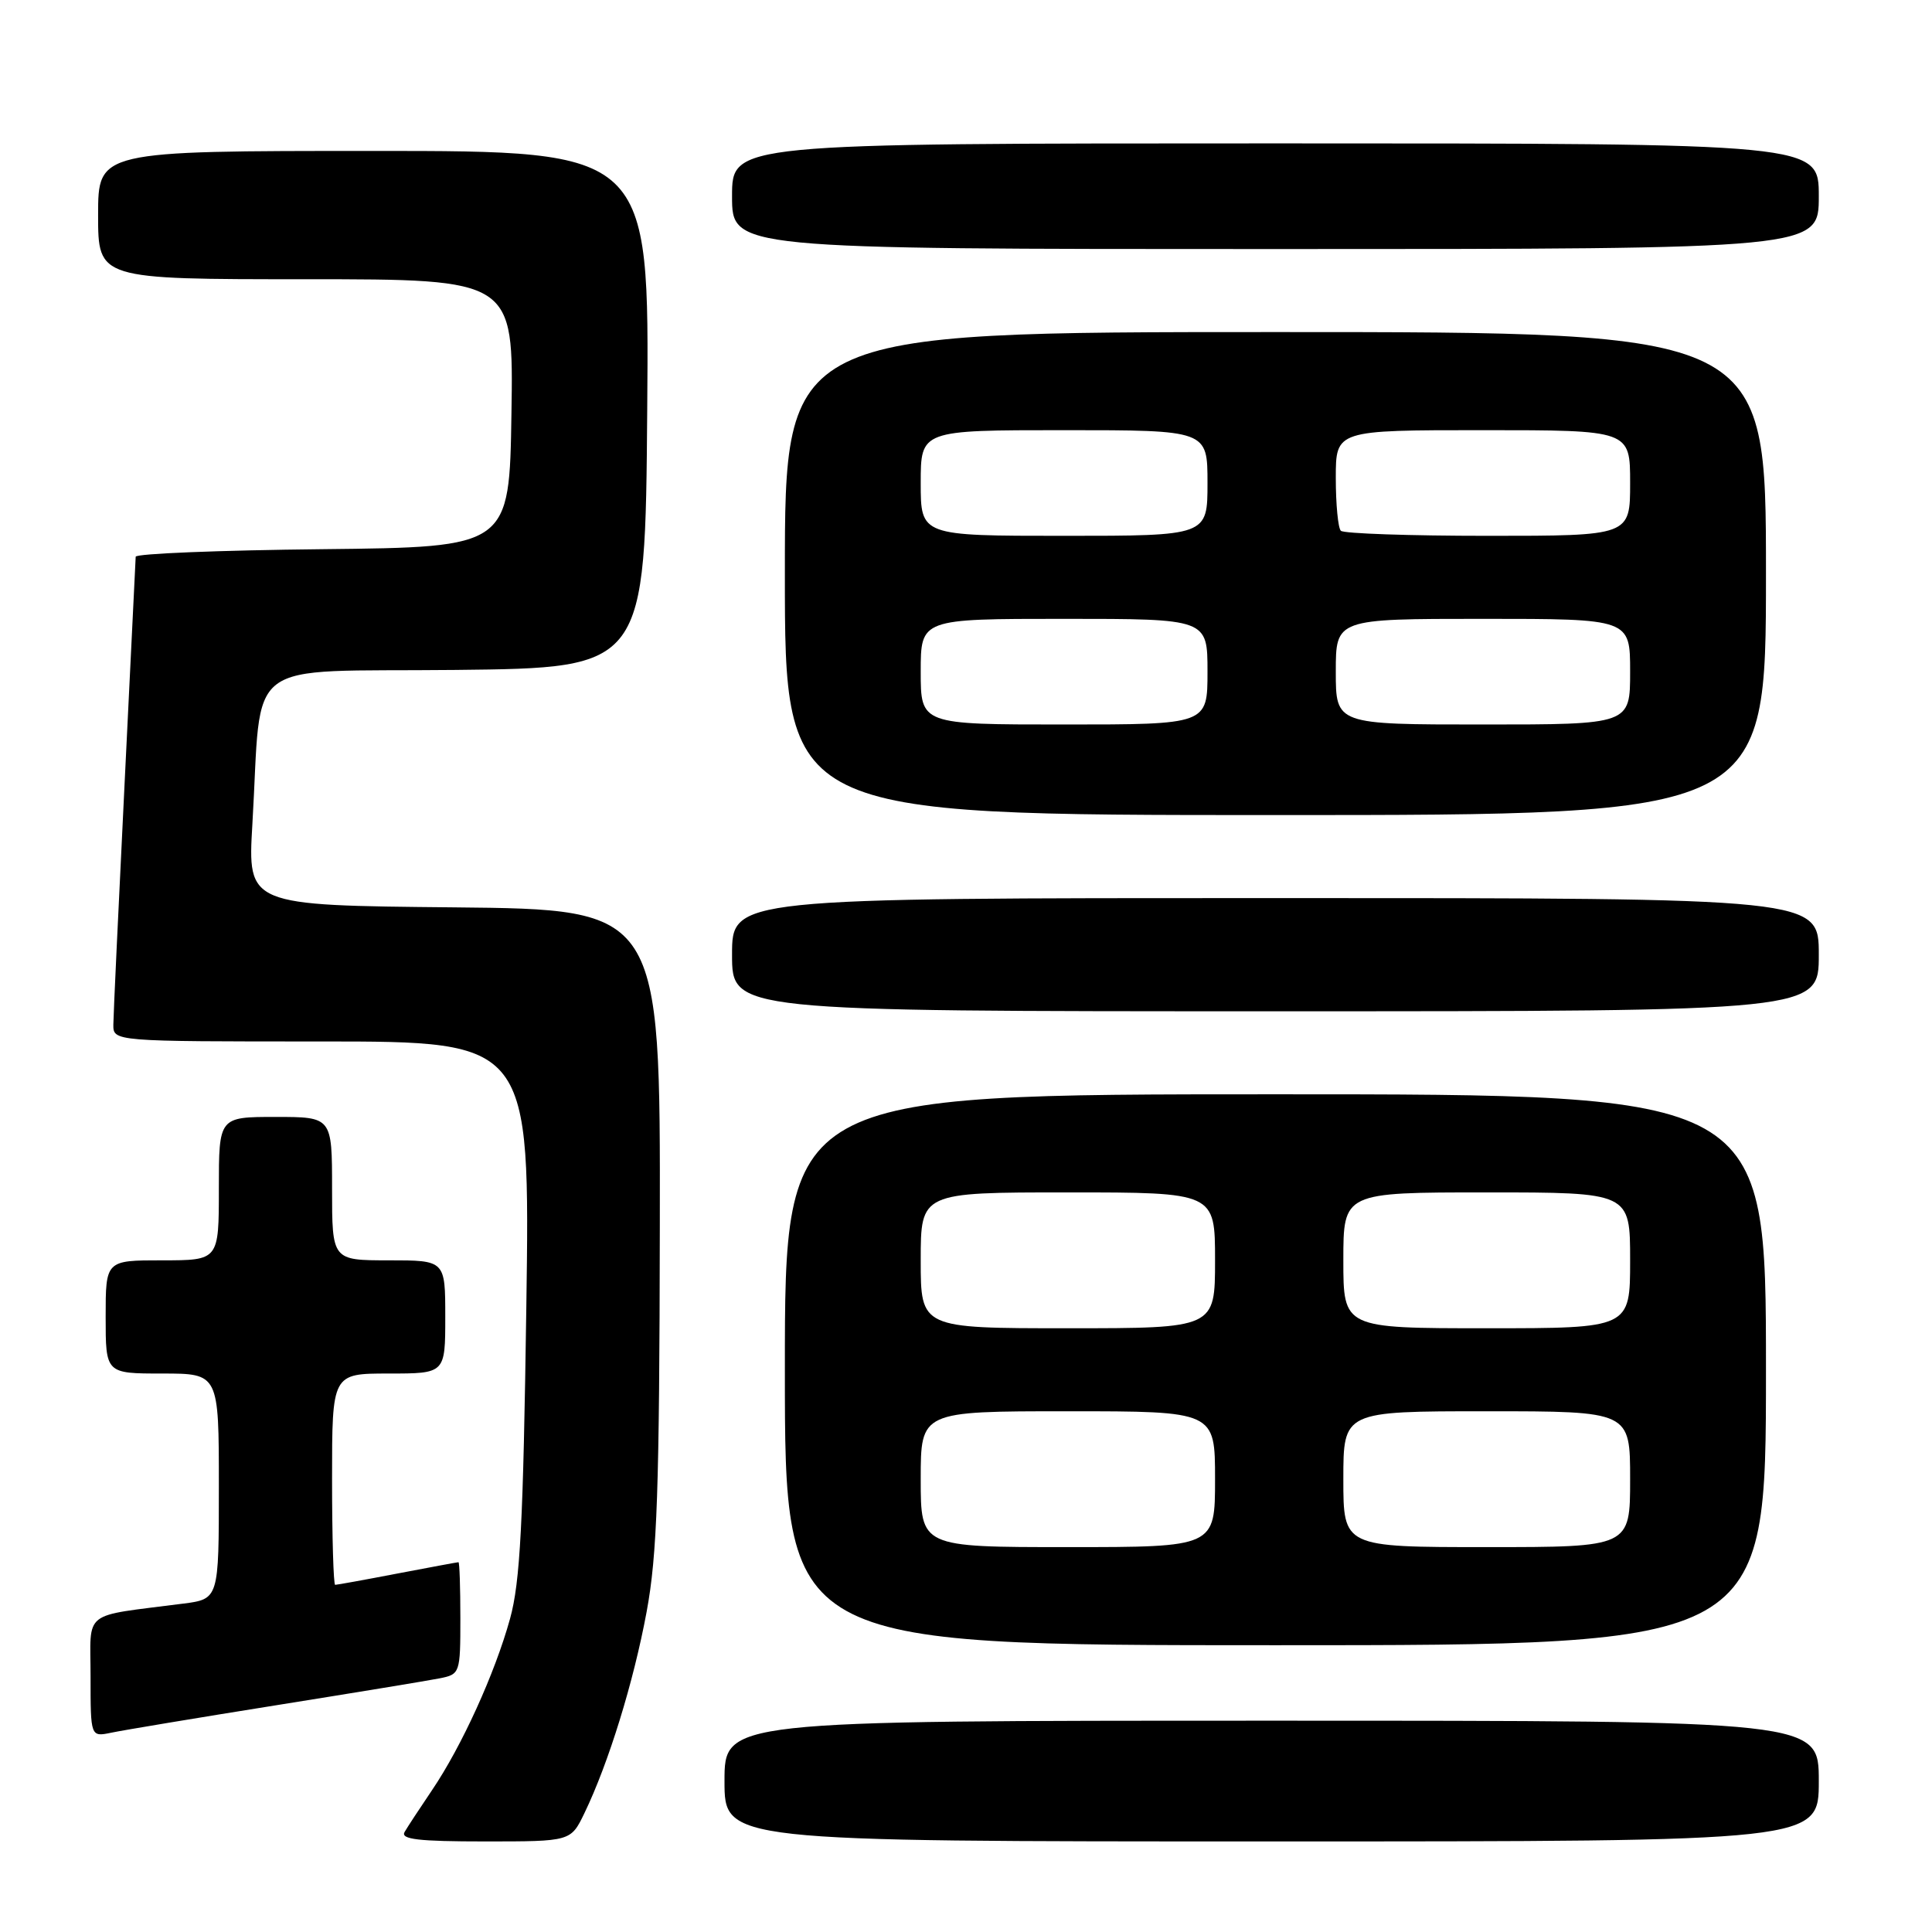 <?xml version="1.0" encoding="UTF-8" standalone="no"?>
<!DOCTYPE svg PUBLIC "-//W3C//DTD SVG 1.1//EN" "http://www.w3.org/Graphics/SVG/1.1/DTD/svg11.dtd" >
<svg xmlns="http://www.w3.org/2000/svg" xmlns:xlink="http://www.w3.org/1999/xlink" version="1.1" viewBox="0 0 256 256">
 <g >
 <path fill="currentColor"
d=" M 77.44 240.25 C 80.64 233.62 83.95 222.90 85.68 213.58 C 87.08 206.03 87.38 197.41 87.43 162.50 C 87.50 120.50 87.50 120.50 60.15 120.23 C 32.81 119.97 32.81 119.97 33.44 109.23 C 34.77 86.73 31.70 89.07 60.34 88.77 C 85.50 88.50 85.50 88.50 85.76 54.25 C 86.03 20.00 86.03 20.00 49.51 20.00 C 13.00 20.00 13.00 20.00 13.00 28.50 C 13.00 37.00 13.00 37.00 40.52 37.00 C 68.05 37.00 68.05 37.00 67.77 54.75 C 67.50 72.50 67.50 72.50 42.75 72.77 C 29.14 72.91 17.99 73.36 17.98 73.77 C 17.97 74.17 17.30 87.78 16.50 104.00 C 15.70 120.22 15.03 134.51 15.02 135.75 C 15.00 138.00 15.00 138.00 42.62 138.00 C 70.24 138.00 70.24 138.00 69.74 173.25 C 69.33 201.86 68.93 209.63 67.58 214.50 C 65.58 221.73 61.18 231.40 57.23 237.23 C 55.64 239.58 54.01 242.06 53.61 242.75 C 53.05 243.72 55.43 244.00 64.26 244.00 C 75.63 244.00 75.63 244.00 77.44 240.25 Z  M 241.00 236.00 C 241.00 228.00 241.00 228.00 168.50 228.00 C 96.00 228.00 96.00 228.00 96.00 236.00 C 96.00 244.00 96.00 244.00 168.50 244.00 C 241.00 244.00 241.00 244.00 241.00 236.00 Z  M 36.50 225.97 C 46.95 224.30 56.74 222.69 58.25 222.39 C 60.95 221.85 61.00 221.72 61.00 214.42 C 61.00 210.34 60.89 207.00 60.75 207.00 C 60.61 207.00 56.97 207.68 52.66 208.50 C 48.35 209.33 44.64 210.00 44.41 210.00 C 44.19 210.00 44.00 203.70 44.00 196.00 C 44.00 182.00 44.00 182.00 51.50 182.00 C 59.00 182.00 59.00 182.00 59.00 174.50 C 59.00 167.00 59.00 167.00 51.50 167.00 C 44.00 167.00 44.00 167.00 44.00 157.50 C 44.00 148.00 44.00 148.00 36.50 148.00 C 29.00 148.00 29.00 148.00 29.00 157.50 C 29.00 167.00 29.00 167.00 21.50 167.00 C 14.00 167.00 14.00 167.00 14.00 174.50 C 14.00 182.00 14.00 182.00 21.50 182.00 C 29.00 182.00 29.00 182.00 29.00 196.94 C 29.00 211.88 29.00 211.88 24.25 212.49 C 10.68 214.25 12.00 213.20 12.00 222.17 C 12.00 230.16 12.00 230.16 14.75 229.59 C 16.26 229.27 26.05 227.64 36.50 225.97 Z  M 234.00 181.50 C 234.00 145.00 234.00 145.00 169.00 145.00 C 104.00 145.00 104.00 145.00 104.00 181.50 C 104.00 218.00 104.00 218.00 169.00 218.00 C 234.00 218.00 234.00 218.00 234.00 181.50 Z  M 241.00 126.50 C 241.00 119.00 241.00 119.00 169.00 119.00 C 97.00 119.00 97.00 119.00 97.00 126.50 C 97.00 134.00 97.00 134.00 169.00 134.00 C 241.00 134.00 241.00 134.00 241.00 126.50 Z  M 234.00 76.00 C 234.00 44.00 234.00 44.00 169.00 44.00 C 104.00 44.00 104.00 44.00 104.00 76.00 C 104.00 108.00 104.00 108.00 169.00 108.00 C 234.00 108.00 234.00 108.00 234.00 76.00 Z  M 241.00 26.00 C 241.00 19.00 241.00 19.00 169.00 19.00 C 97.00 19.00 97.00 19.00 97.00 26.00 C 97.00 33.00 97.00 33.00 169.00 33.00 C 241.00 33.00 241.00 33.00 241.00 26.00 Z  M 122.00 196.00 C 122.00 187.00 122.00 187.00 141.50 187.00 C 161.00 187.00 161.00 187.00 161.00 196.00 C 161.00 205.00 161.00 205.00 141.50 205.00 C 122.00 205.00 122.00 205.00 122.00 196.00 Z  M 178.00 196.00 C 178.00 187.00 178.00 187.00 197.00 187.00 C 216.00 187.00 216.00 187.00 216.00 196.00 C 216.00 205.00 216.00 205.00 197.00 205.00 C 178.00 205.00 178.00 205.00 178.00 196.00 Z  M 122.00 167.00 C 122.00 158.00 122.00 158.00 141.50 158.00 C 161.00 158.00 161.00 158.00 161.00 167.00 C 161.00 176.00 161.00 176.00 141.50 176.00 C 122.00 176.00 122.00 176.00 122.00 167.00 Z  M 178.00 167.00 C 178.00 158.00 178.00 158.00 197.00 158.00 C 216.00 158.00 216.00 158.00 216.00 167.00 C 216.00 176.00 216.00 176.00 197.00 176.00 C 178.00 176.00 178.00 176.00 178.00 167.00 Z  M 122.00 89.00 C 122.00 82.00 122.00 82.00 141.00 82.00 C 160.00 82.00 160.00 82.00 160.00 89.00 C 160.00 96.00 160.00 96.00 141.00 96.00 C 122.00 96.00 122.00 96.00 122.00 89.00 Z  M 177.00 89.00 C 177.00 82.00 177.00 82.00 196.50 82.00 C 216.00 82.00 216.00 82.00 216.00 89.00 C 216.00 96.00 216.00 96.00 196.50 96.00 C 177.00 96.00 177.00 96.00 177.00 89.00 Z  M 122.00 64.00 C 122.00 57.00 122.00 57.00 141.00 57.00 C 160.00 57.00 160.00 57.00 160.00 64.00 C 160.00 71.00 160.00 71.00 141.00 71.00 C 122.00 71.00 122.00 71.00 122.00 64.00 Z  M 177.67 70.33 C 177.30 69.97 177.00 66.82 177.00 63.33 C 177.00 57.00 177.00 57.00 196.50 57.00 C 216.00 57.00 216.00 57.00 216.00 64.00 C 216.00 71.00 216.00 71.00 197.17 71.00 C 186.81 71.00 178.03 70.70 177.67 70.33 Z "/>
</g>
</svg>
